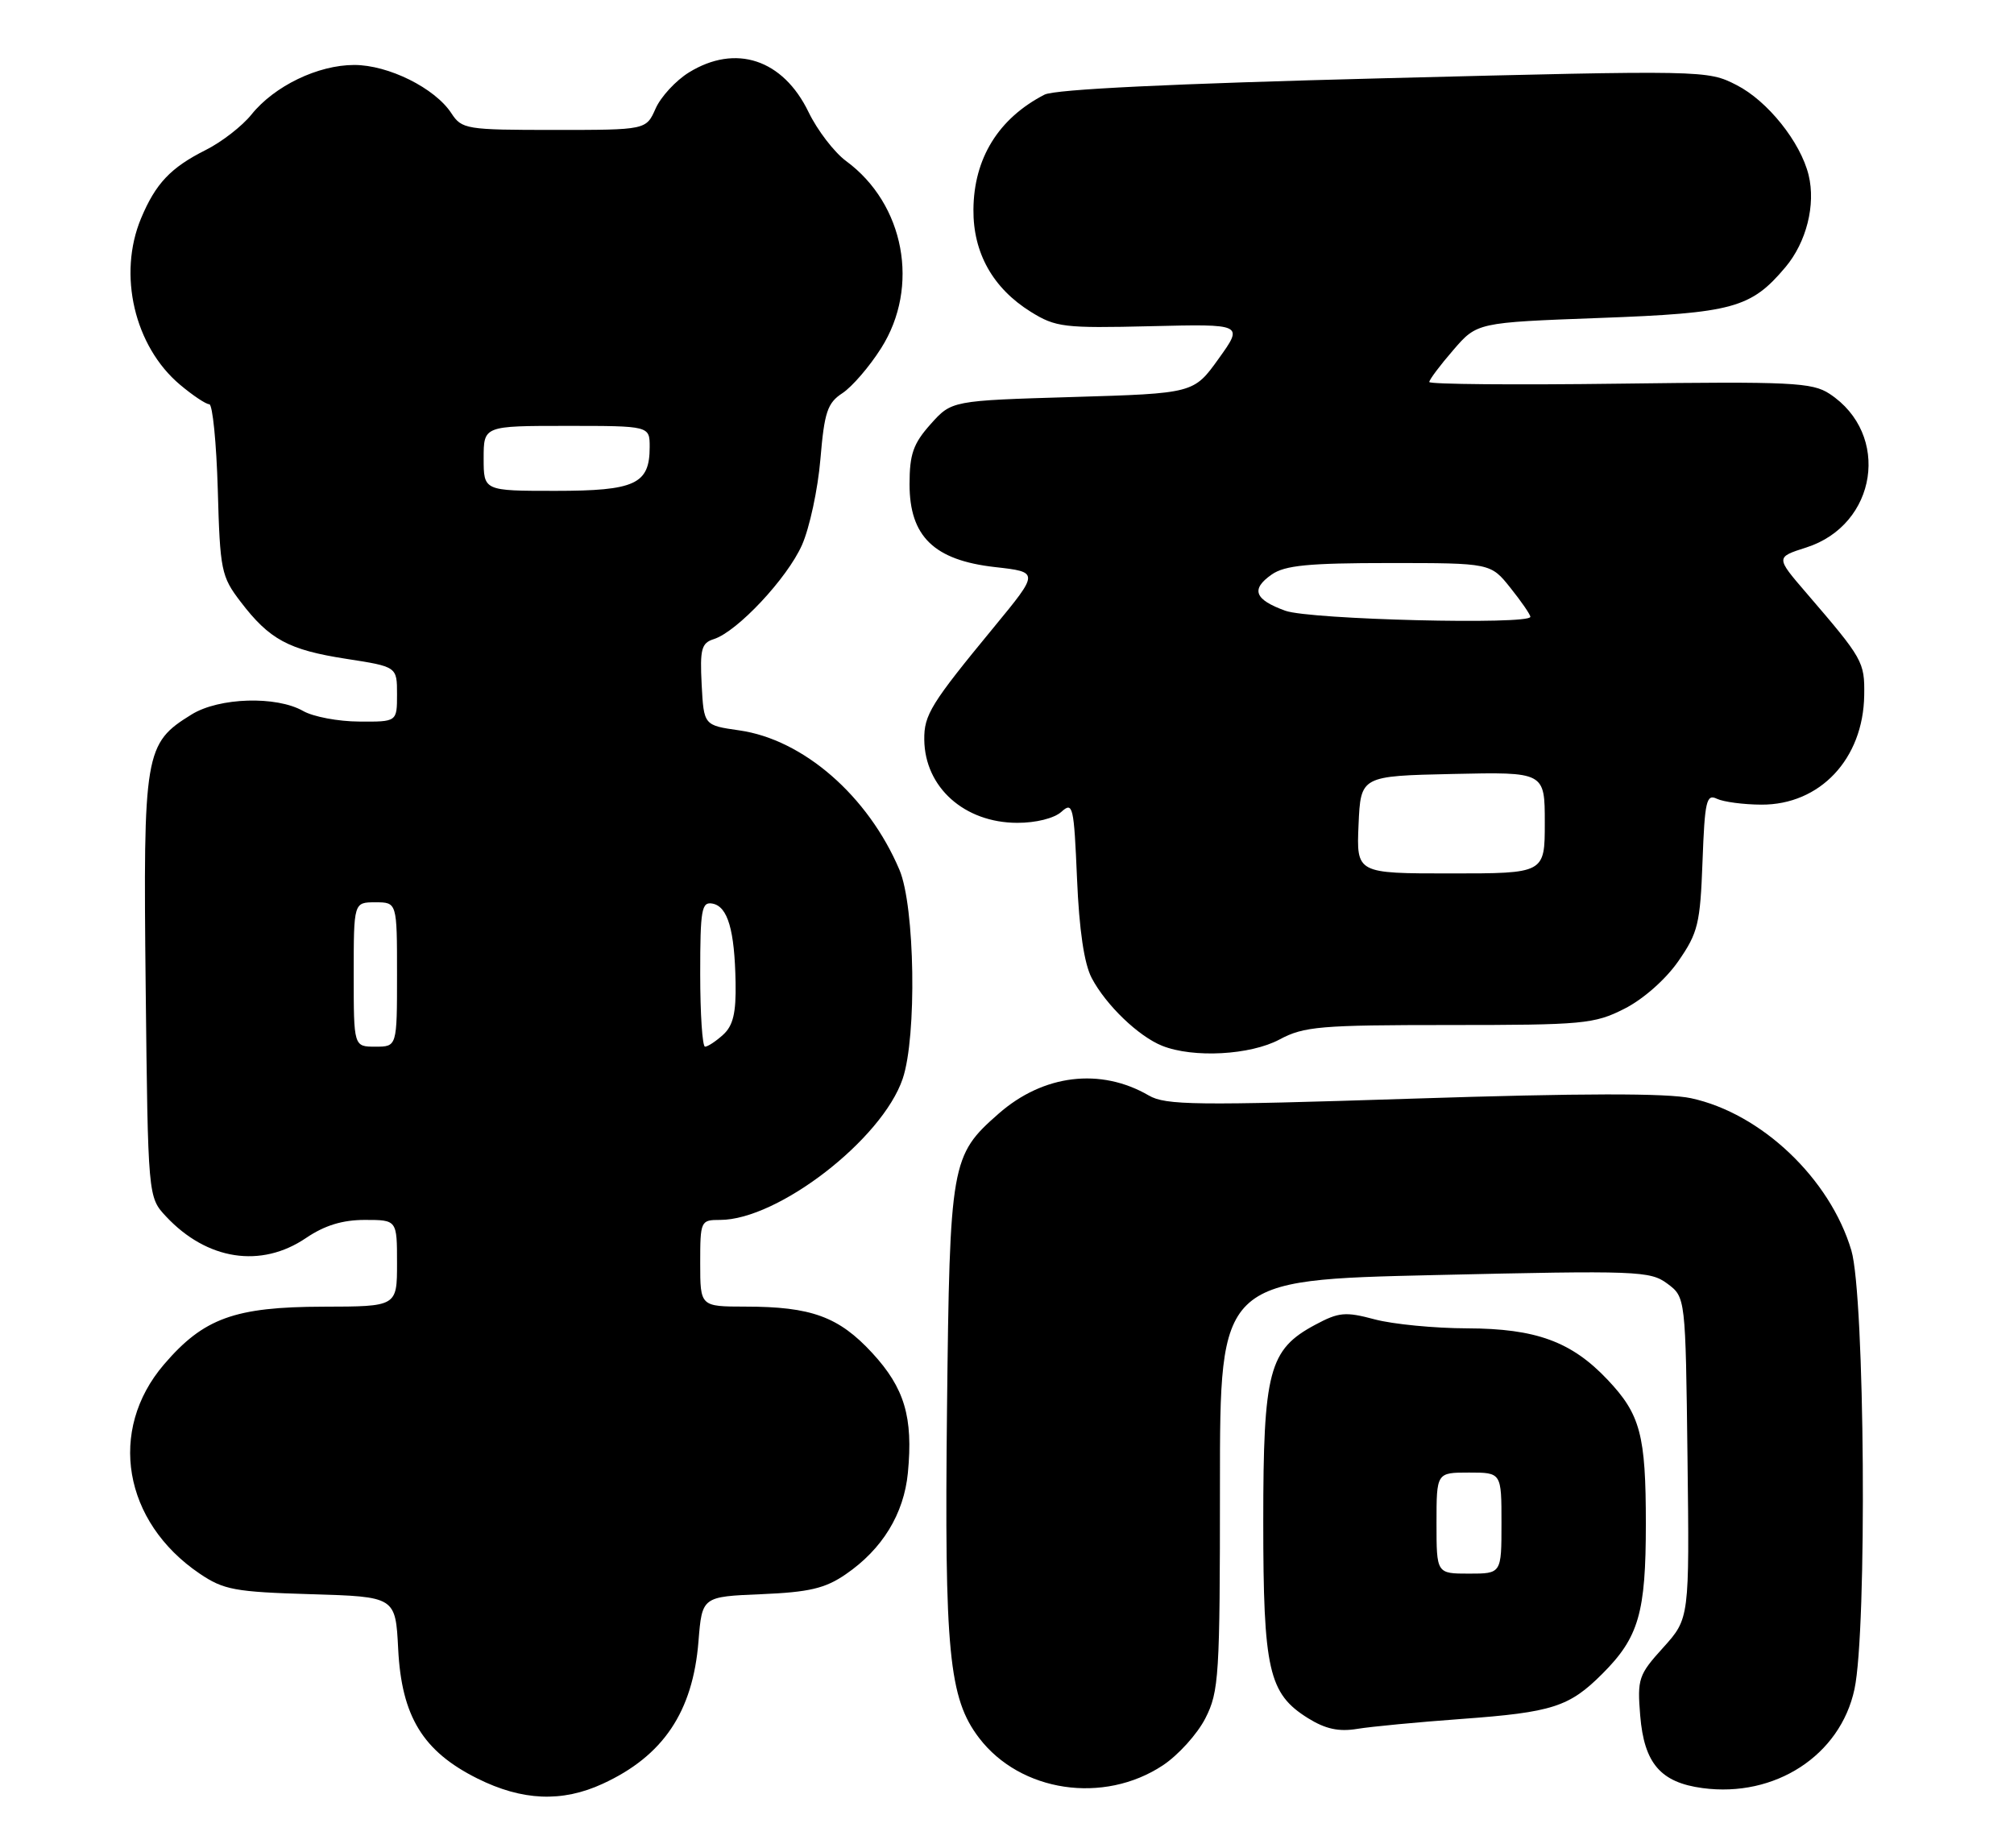 <?xml version="1.0" encoding="UTF-8" standalone="no"?>
<!DOCTYPE svg PUBLIC "-//W3C//DTD SVG 1.1//EN" "http://www.w3.org/Graphics/SVG/1.1/DTD/svg11.dtd" >
<svg xmlns="http://www.w3.org/2000/svg" xmlns:xlink="http://www.w3.org/1999/xlink" version="1.1" viewBox="0 0 279 256">
 <g >
 <path fill="currentColor"
d=" M 83.50 247.11 C 91.87 243.26 95.98 237.15 96.76 227.39 C 97.26 221.19 97.26 221.19 105.45 220.85 C 112.11 220.57 114.31 220.05 117.16 218.09 C 122.23 214.62 125.22 209.73 125.77 204.03 C 126.51 196.33 125.31 192.29 120.83 187.43 C 116.20 182.41 112.39 181.01 103.25 181.01 C 97.00 181.00 97.00 181.00 97.00 175.00 C 97.00 169.12 97.06 169.00 99.75 169.00 C 107.77 169.00 122.21 157.84 125.05 149.44 C 127.03 143.61 126.75 125.55 124.60 120.50 C 120.26 110.26 111.28 102.44 102.40 101.18 C 97.50 100.48 97.50 100.48 97.20 94.82 C 96.95 89.93 97.17 89.08 98.88 88.54 C 102.13 87.51 109.06 80.11 111.10 75.50 C 112.15 73.13 113.30 67.78 113.65 63.62 C 114.20 57.08 114.62 55.82 116.71 54.46 C 118.04 53.58 120.45 50.79 122.06 48.24 C 127.46 39.74 125.31 28.26 117.21 22.31 C 115.57 21.10 113.23 18.05 112.01 15.53 C 108.47 8.21 101.91 6.04 95.43 10.04 C 93.62 11.16 91.54 13.41 90.82 15.04 C 89.51 18.00 89.51 18.00 76.78 18.00 C 64.58 18.00 63.98 17.90 62.53 15.69 C 60.25 12.20 53.81 9.00 49.07 9.00 C 44.05 9.00 38.02 11.91 34.84 15.86 C 33.55 17.47 30.70 19.68 28.50 20.78 C 23.64 23.22 21.56 25.42 19.54 30.25 C 16.29 38.03 18.62 47.98 24.93 53.29 C 26.70 54.78 28.53 56.00 28.99 56.00 C 29.45 56.00 29.98 61.32 30.17 67.83 C 30.48 79.02 30.65 79.86 33.32 83.35 C 37.32 88.60 39.97 90.03 47.96 91.27 C 55.00 92.36 55.00 92.36 55.00 96.18 C 55.00 100.00 55.00 100.00 49.75 99.96 C 46.86 99.95 43.38 99.29 42.00 98.50 C 38.29 96.38 30.35 96.62 26.54 98.98 C 20.03 103.00 19.83 104.19 20.18 136.67 C 20.50 165.84 20.50 165.84 23.00 168.52 C 28.67 174.58 36.16 175.74 42.40 171.50 C 44.97 169.76 47.44 169.00 50.54 169.00 C 55.00 169.00 55.00 169.00 55.00 175.00 C 55.00 181.00 55.00 181.00 44.75 181.02 C 32.51 181.05 28.20 182.61 22.71 189.03 C 14.90 198.15 17.07 210.83 27.66 218.00 C 30.98 220.25 32.54 220.54 43.07 220.85 C 54.79 221.20 54.79 221.20 55.16 228.44 C 55.63 237.79 58.59 242.62 66.13 246.38 C 72.35 249.48 77.86 249.71 83.50 247.11 Z  M 161.09 244.56 C 163.22 243.15 165.87 240.22 166.98 238.04 C 168.87 234.34 169.00 232.20 169.00 205.70 C 169.00 177.32 169.00 177.32 198.73 176.64 C 226.87 175.99 228.60 176.06 230.98 177.83 C 233.50 179.71 233.50 179.71 233.77 201.96 C 234.04 224.21 234.04 224.21 230.41 228.24 C 226.98 232.02 226.80 232.57 227.22 237.69 C 227.77 244.29 230.04 246.93 235.85 247.71 C 245.90 249.06 254.94 243.18 256.90 234.01 C 258.67 225.78 258.34 179.52 256.47 173.23 C 253.52 163.29 244.00 154.24 234.26 152.14 C 230.97 151.42 219.02 151.44 195.64 152.20 C 165.70 153.17 161.47 153.12 159.14 151.76 C 152.46 147.88 144.53 148.84 138.34 154.28 C 131.74 160.07 131.57 161.03 131.19 195.12 C 130.82 228.81 131.44 235.27 135.63 240.76 C 141.36 248.27 152.88 249.99 161.09 244.56 Z  M 202.50 238.13 C 215.07 237.21 217.39 236.46 221.98 231.87 C 227.02 226.83 228.00 223.44 228.00 211.10 C 228.00 198.77 227.25 195.95 222.69 191.13 C 217.70 185.85 212.77 184.05 203.26 184.02 C 198.73 184.01 192.97 183.45 190.45 182.78 C 186.38 181.69 185.47 181.77 182.19 183.53 C 175.78 186.96 175.00 189.91 175.00 210.78 C 175.00 231.37 175.74 234.62 181.19 238.02 C 183.60 239.52 185.45 239.93 188.00 239.51 C 189.93 239.19 196.45 238.57 202.50 238.13 Z  M 177.26 144.00 C 180.63 142.19 182.90 142.00 200.78 142.00 C 219.32 142.00 220.86 141.86 225.02 139.75 C 227.62 138.44 230.73 135.70 232.49 133.17 C 235.23 129.22 235.53 127.98 235.85 119.35 C 236.16 110.94 236.39 109.95 237.85 110.66 C 238.76 111.09 241.53 111.46 244.00 111.47 C 252.12 111.51 258.12 105.14 258.25 96.32 C 258.32 91.68 258.09 91.28 250.24 82.15 C 245.98 77.20 245.98 77.20 250.21 75.85 C 260.06 72.71 261.97 60.14 253.44 54.55 C 251.04 52.98 248.16 52.84 224.39 53.15 C 209.87 53.34 198.00 53.24 198.00 52.92 C 198.00 52.60 199.49 50.61 201.31 48.51 C 204.61 44.68 204.61 44.68 221.56 44.05 C 240.07 43.37 242.56 42.69 247.34 37.01 C 250.25 33.55 251.55 28.37 250.55 24.26 C 249.43 19.68 244.86 13.97 240.56 11.78 C 236.53 9.72 236.17 9.71 191.71 10.84 C 162.39 11.59 146.15 12.37 144.70 13.11 C 138.32 16.40 134.90 21.93 134.85 29.04 C 134.80 35.04 137.55 39.93 142.80 43.20 C 146.25 45.34 147.39 45.48 159.39 45.19 C 172.27 44.88 172.27 44.88 168.82 49.69 C 165.37 54.50 165.37 54.50 148.60 55.00 C 131.83 55.50 131.83 55.50 128.91 58.77 C 126.51 61.46 126.00 62.92 126.00 67.09 C 126.00 74.32 129.40 77.61 137.84 78.56 C 143.97 79.25 143.97 79.25 137.69 86.88 C 128.95 97.49 128.00 99.03 128.04 102.47 C 128.11 109.07 133.60 113.98 140.92 113.99 C 143.50 114.00 146.05 113.36 147.04 112.46 C 148.63 111.03 148.77 111.64 149.20 121.71 C 149.50 128.85 150.19 133.52 151.24 135.50 C 153.22 139.25 157.72 143.57 161.00 144.88 C 165.32 146.60 173.21 146.17 177.26 144.00 Z  M 49.00 135.00 C 49.00 125.00 49.00 125.00 52.00 125.00 C 55.00 125.00 55.00 125.00 55.00 135.00 C 55.00 145.00 55.00 145.00 52.00 145.00 C 49.00 145.00 49.00 145.00 49.00 135.00 Z  M 97.00 134.93 C 97.00 125.97 97.19 124.89 98.71 125.18 C 100.82 125.59 101.77 128.84 101.90 136.10 C 101.98 140.33 101.56 142.09 100.17 143.35 C 99.17 144.26 98.04 145.00 97.67 145.00 C 97.30 145.00 97.00 140.47 97.00 134.93 Z  M 67.00 63.50 C 67.00 59.00 67.00 59.00 78.50 59.00 C 90.00 59.00 90.00 59.00 90.00 61.93 C 90.00 67.07 88.00 68.00 76.93 68.00 C 67.00 68.00 67.00 68.00 67.00 63.50 Z  M 199.00 211.00 C 199.00 204.00 199.00 204.00 203.50 204.00 C 208.00 204.00 208.00 204.00 208.00 211.00 C 208.00 218.00 208.00 218.00 203.50 218.00 C 199.00 218.00 199.00 218.00 199.00 211.00 Z  M 188.20 114.25 C 188.50 107.50 188.50 107.50 201.25 107.22 C 214.00 106.94 214.00 106.94 214.00 113.97 C 214.00 121.00 214.00 121.00 200.95 121.00 C 187.91 121.00 187.91 121.00 188.20 114.25 Z  M 178.06 84.61 C 173.78 83.06 173.24 81.64 176.17 79.59 C 177.99 78.32 181.26 78.00 192.47 78.00 C 206.50 78.00 206.50 78.00 209.25 81.45 C 210.76 83.34 212.00 85.14 212.00 85.45 C 212.00 86.59 181.47 85.84 178.06 84.61 Z "/>
</g>
</svg>